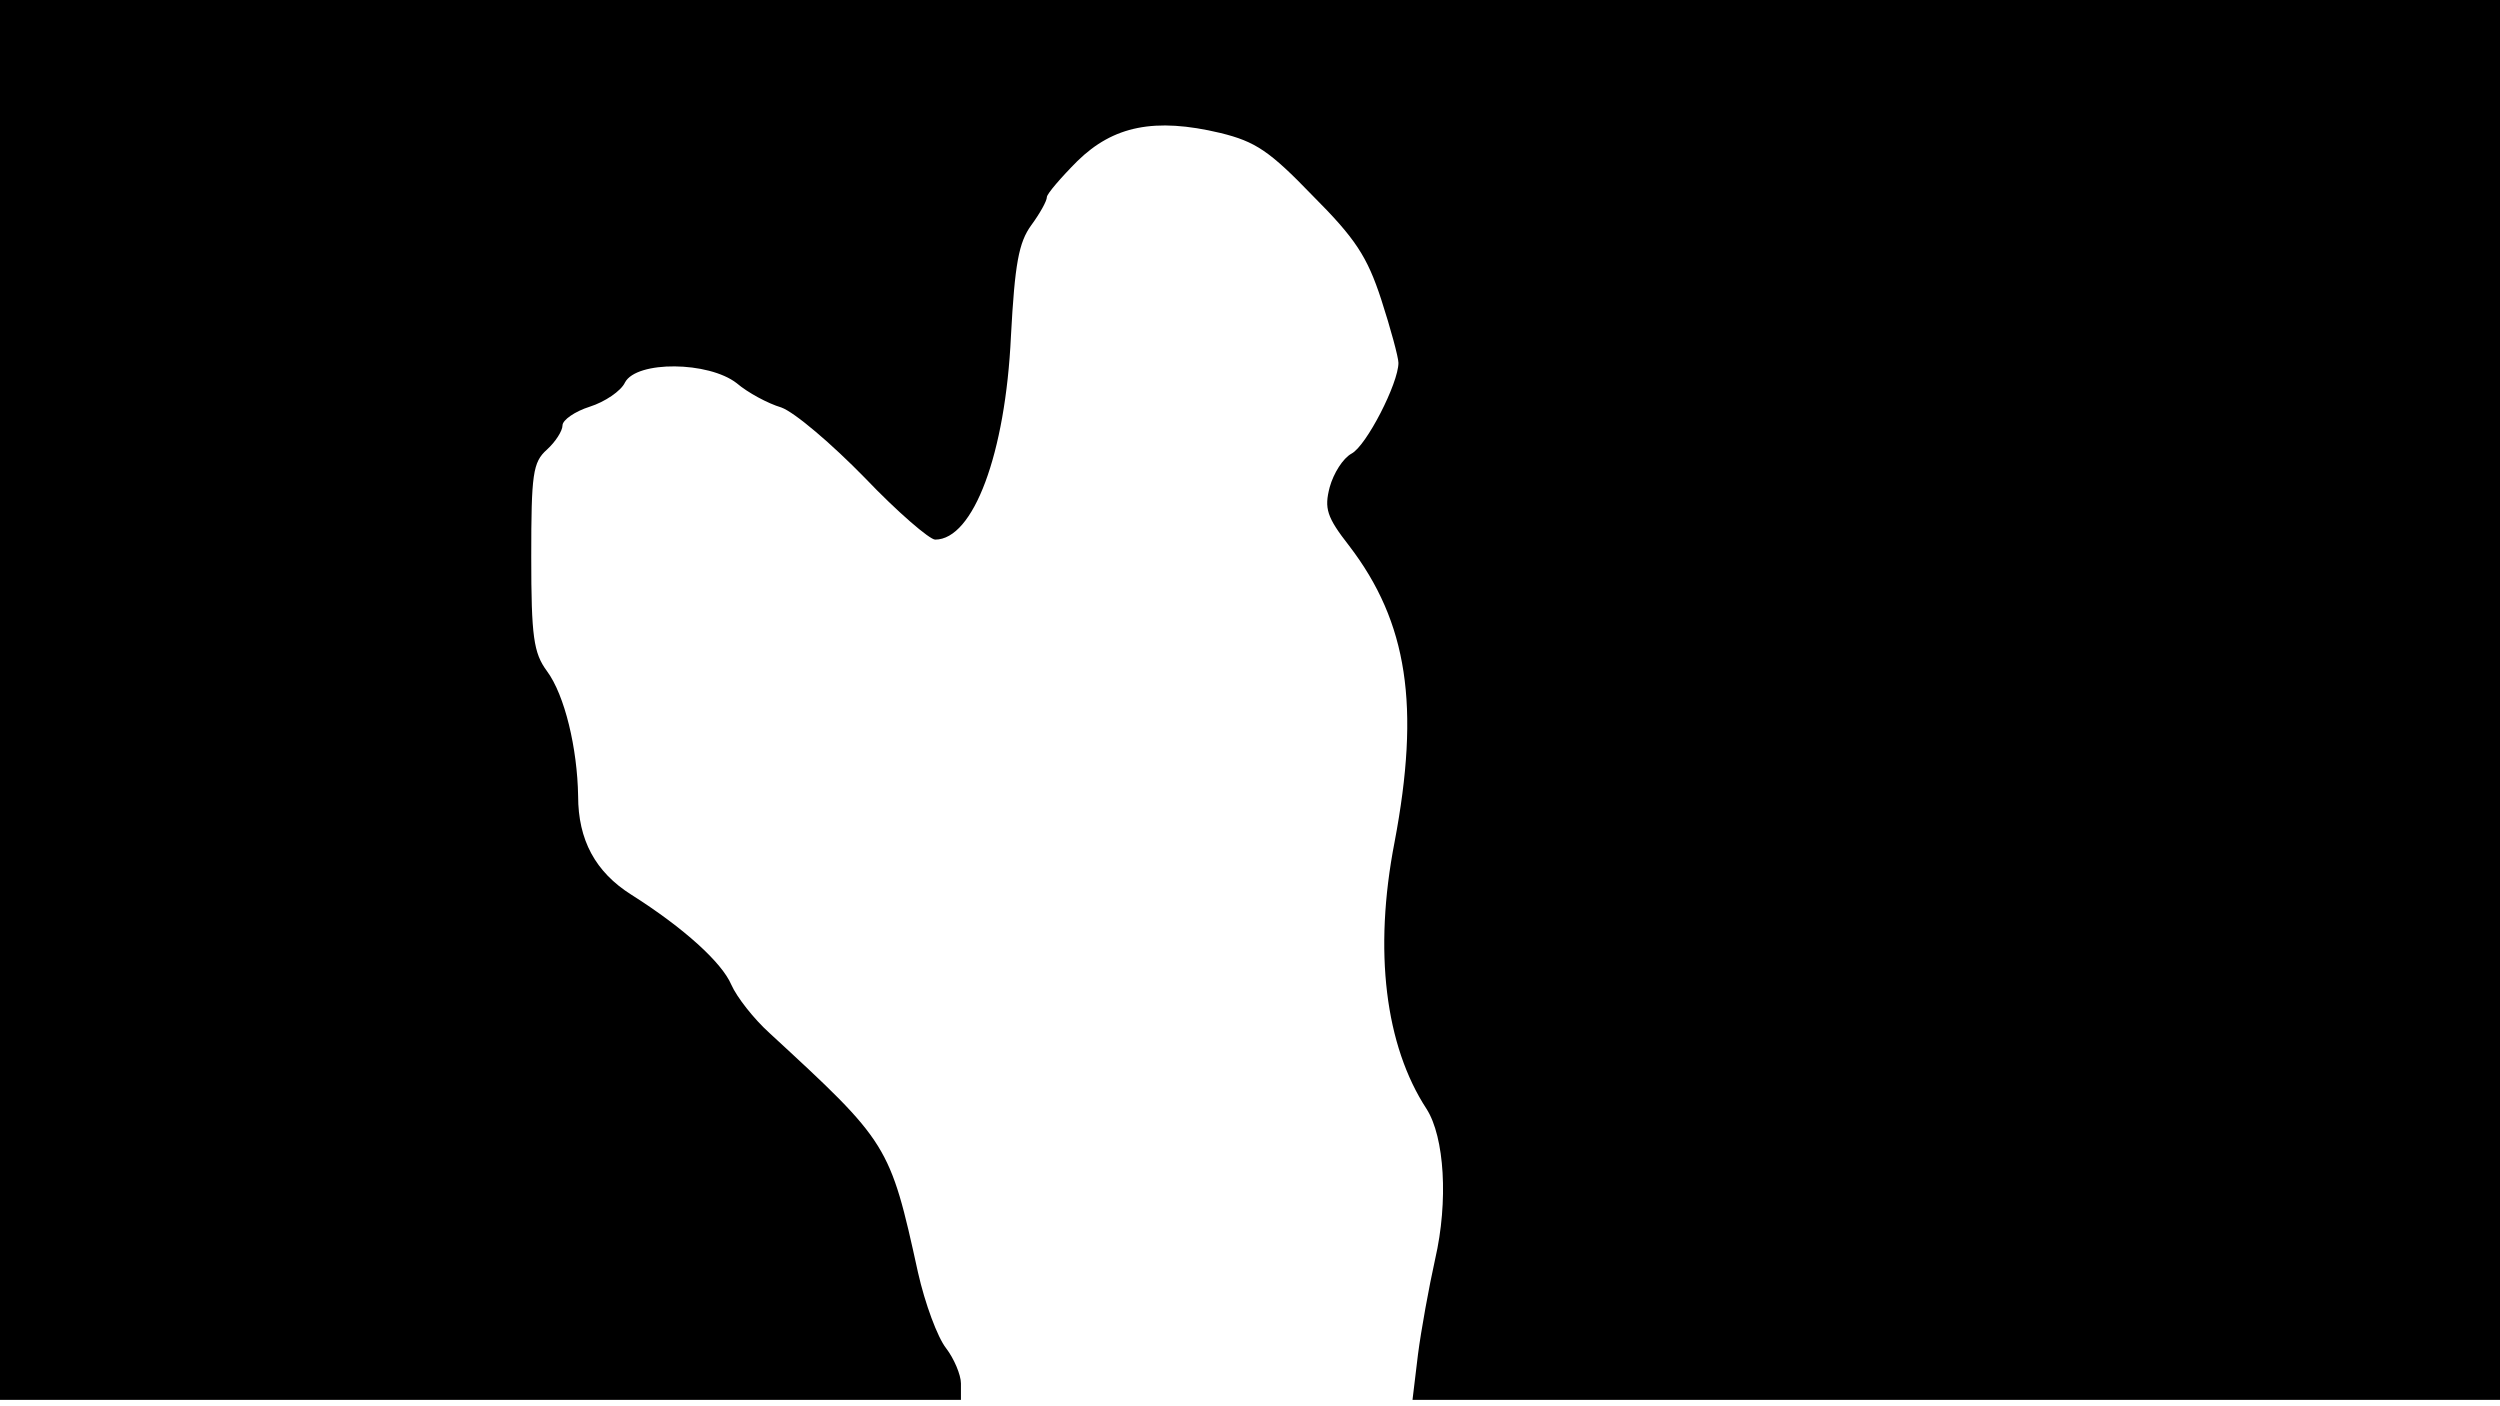 <svg version="1.0" xmlns="http://www.w3.org/2000/svg"
 width="668px" style="transform:scale(1,1.001);" height="375.75px" viewBox="0 0 320 180"
 preserveAspectRatio="xMidYMid meet">
<g transform="translate(0,180) scale(0.1,-0.1)"
fill="#000000" stroke="none">
<path d="M0 905 l0 -895 615 0 615 0 0 21 c0 11 -9 32 -19 45 -11 14 -27 57 -36 97 -36
164 -38 166 -190 306 -20 18 -42 46 -49 62 -12 28 -60 72 -128 115 -46 29 -68
70 -68 126 -1 61 -17 129 -40 160 -17 23 -20 44 -20 146 0 106 2 121 20 137
11 10 20 24 20 31 0 7 16 18 35 24 19 6 40 20 45 31 15 28 107 27 143 -1 14
-12 40 -26 57 -31 17 -6 65 -47 107 -90 42 -44 83 -79 90 -79 49 0 90 110 97
260 5 93 10 120 26 142 11 15 20 31 20 36 0 4 18 25 39 46 46 45 99 56 183 36
45 -11 63 -23 118 -80 55 -55 70 -78 88 -133 12 -37 22 -74 22 -81 0 -26 -41
-106 -60 -116 -11 -6 -23 -25 -28 -43 -7 -27 -4 -38 25 -75 75 -98 91 -205 58
-379 -27 -139 -12 -260 41 -341 23 -36 28 -118 11 -192 -8 -36 -18 -91 -22
-122 l-7 -58 696 0 696 0 0 895 0 895 -1600 0 -1600 0 0 -895z"/>
</g>
</svg>
